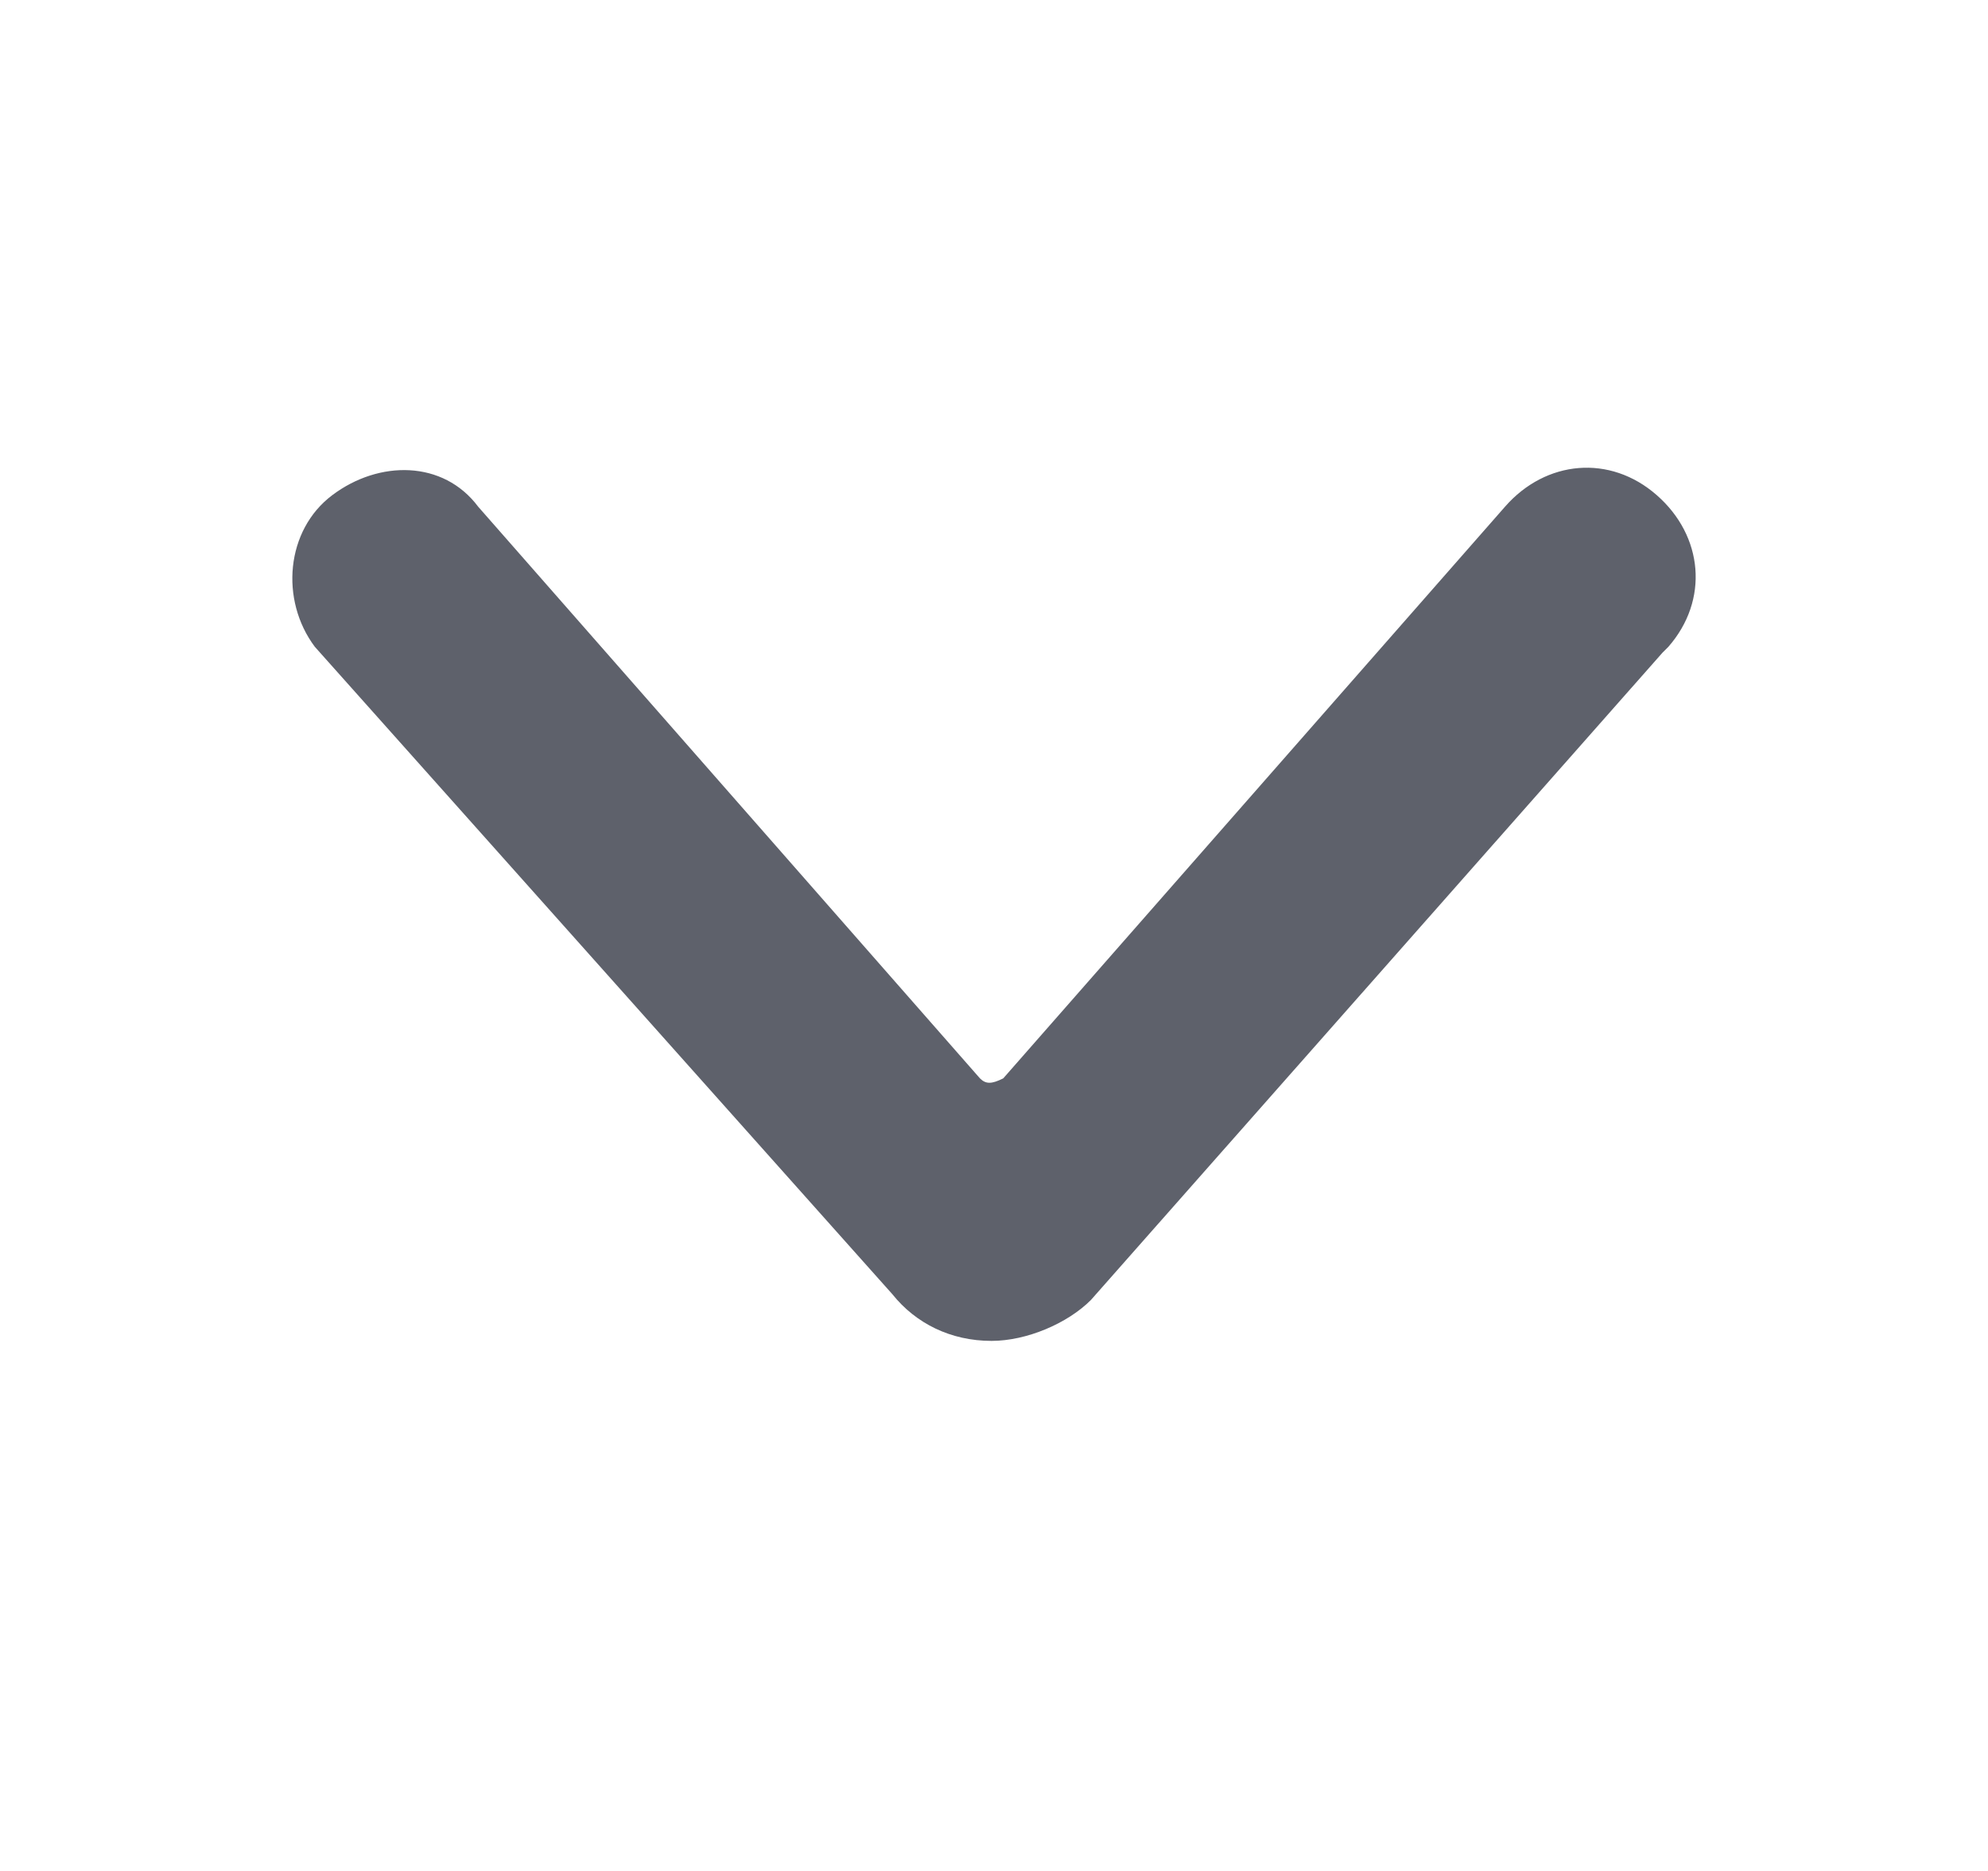 <svg width="17" height="16" viewBox="0 0 17 16" fill="none" xmlns="http://www.w3.org/2000/svg">
<path d="M8.479 11.467C8.13 11.467 7.831 11.318 7.631 11.068L2.692 5.531C2.393 5.132 2.443 4.533 2.842 4.234C3.241 3.934 3.79 3.934 4.089 4.333L8.38 9.222C8.43 9.272 8.479 9.272 8.579 9.222L12.87 4.333C13.219 3.934 13.768 3.884 14.167 4.234C14.566 4.583 14.616 5.132 14.267 5.531C14.267 5.531 14.267 5.531 14.217 5.581L9.328 11.118C9.128 11.318 8.779 11.467 8.479 11.467Z" fill="#5E616B"/>
</svg>
